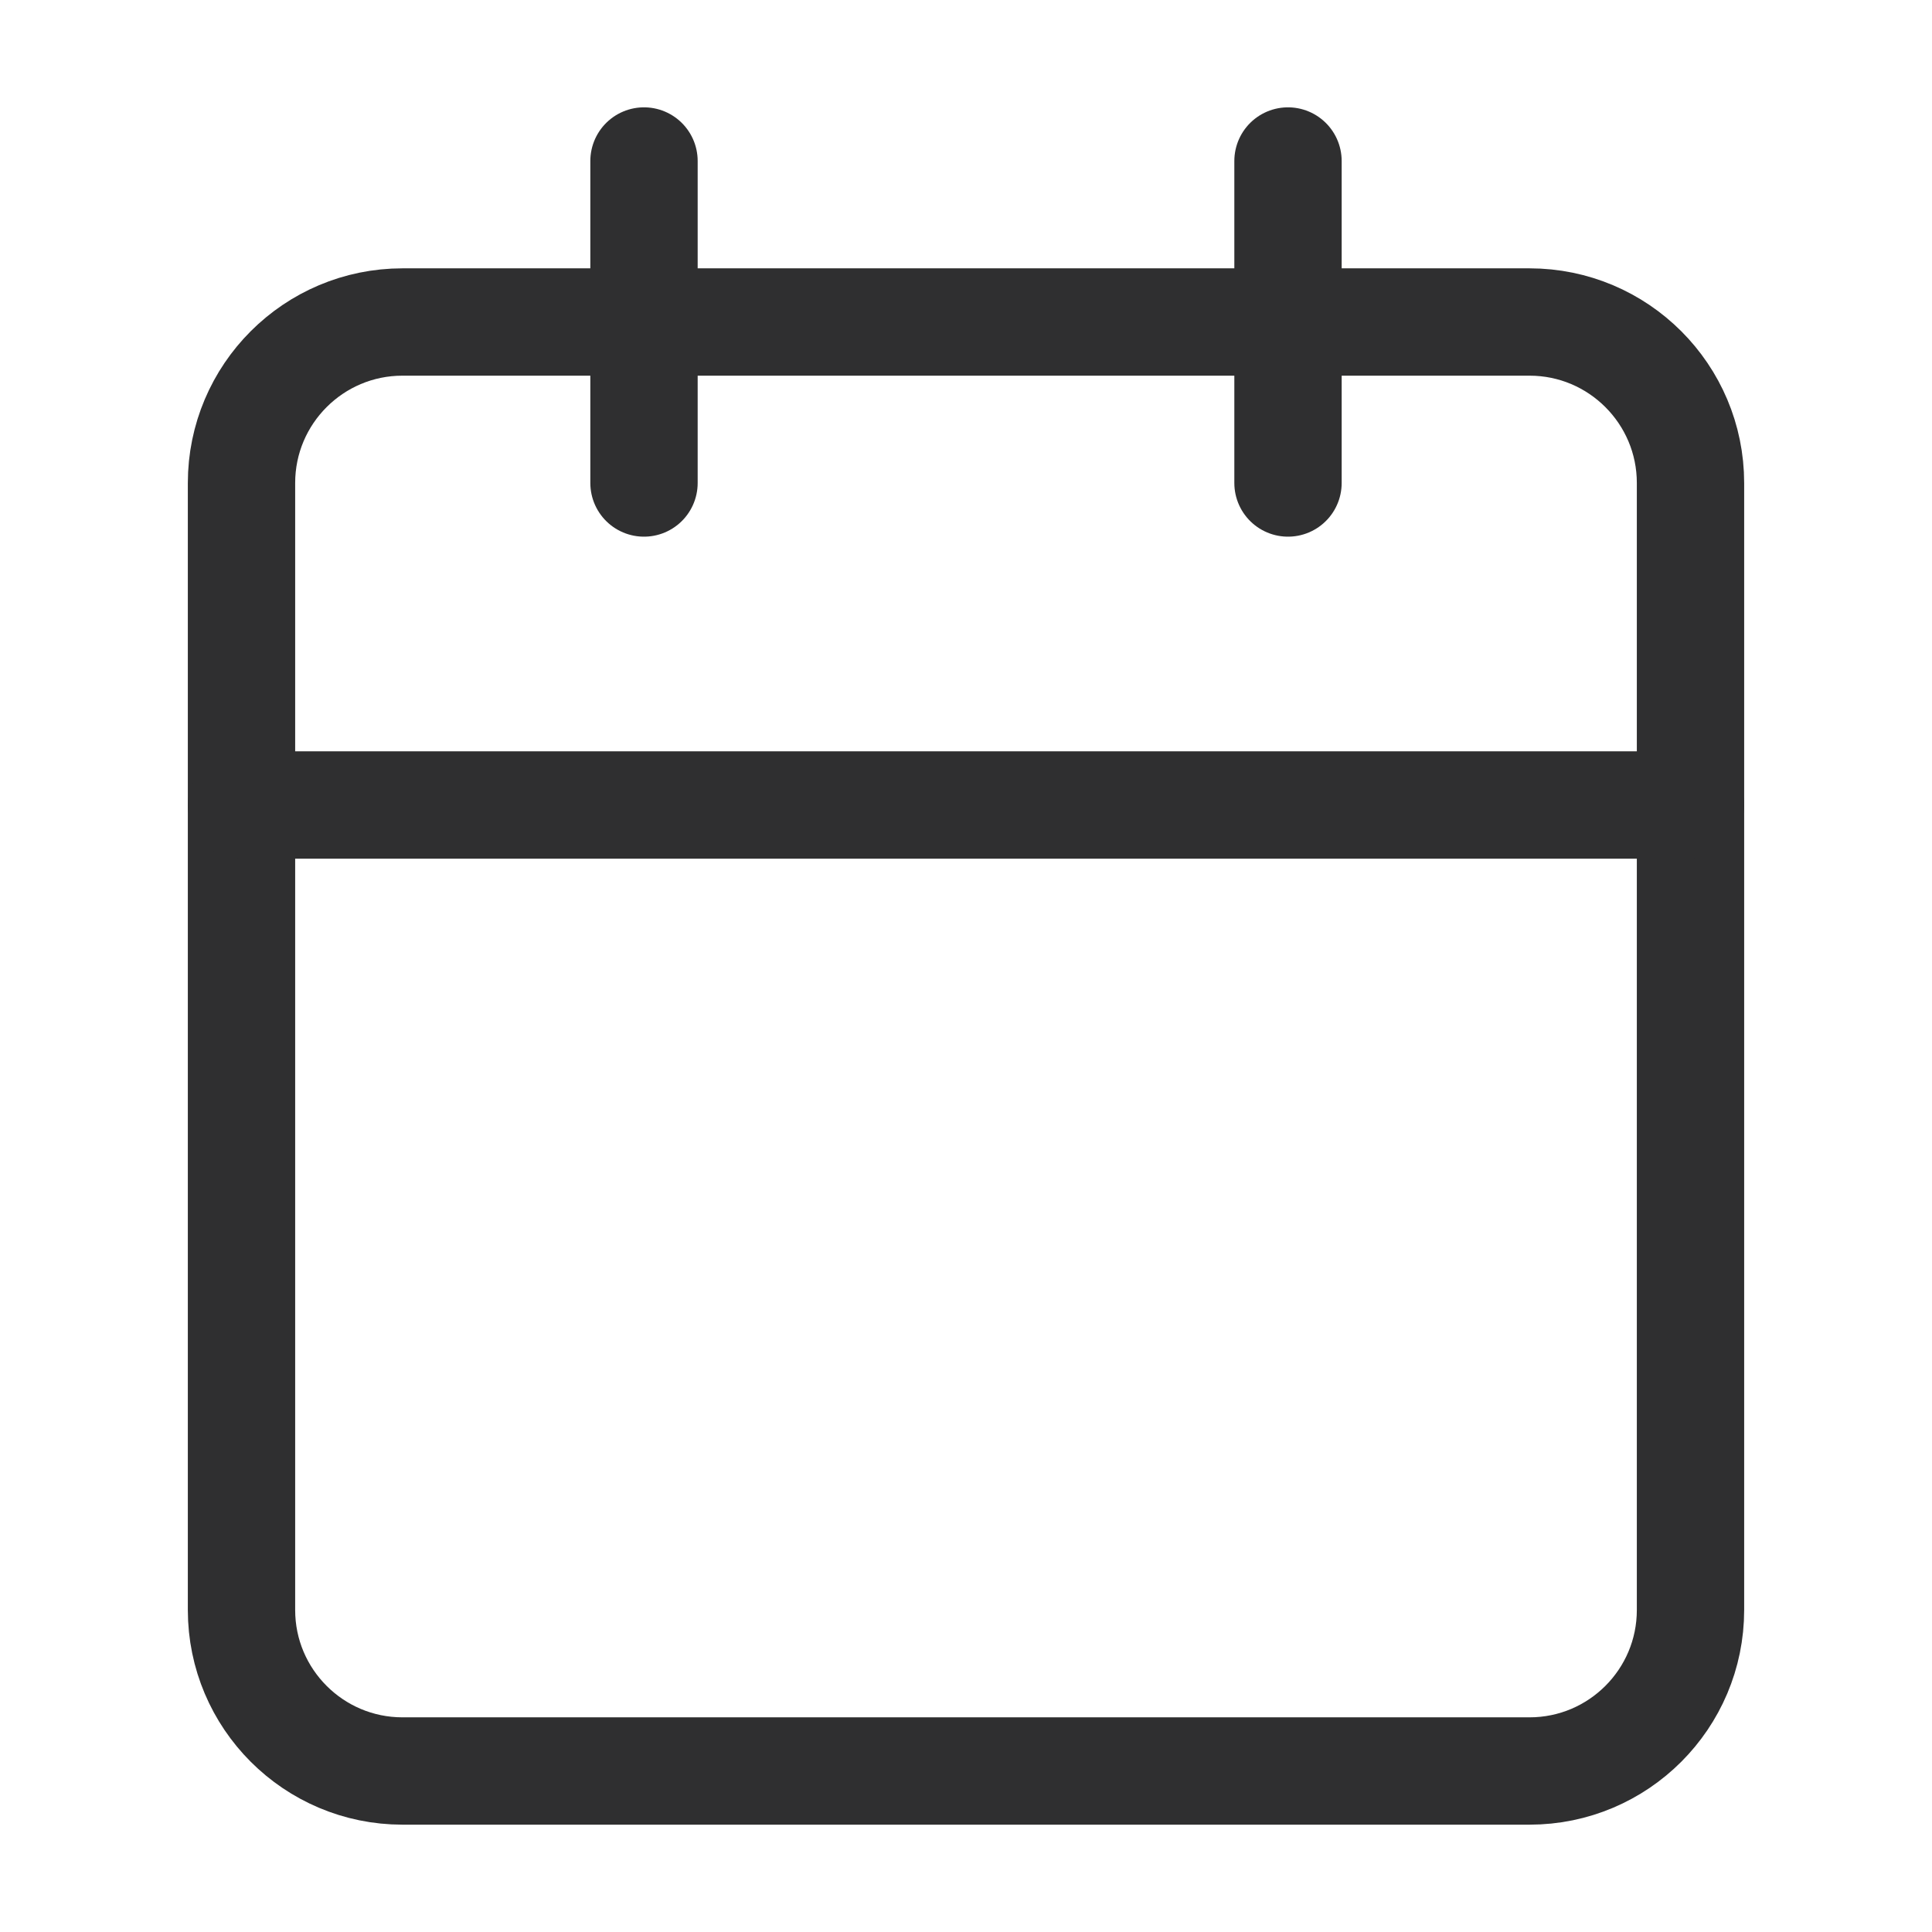 <svg width="18" height="18" viewBox="0 0 18 18" fill="none" xmlns="http://www.w3.org/2000/svg">
<path d="M14.25 3H3.75C2.922 3 2.25 3.672 2.25 4.5V15C2.25 15.828 2.922 16.5 3.75 16.5H14.25C15.078 16.5 15.75 15.828 15.75 15V4.5C15.75 3.672 15.078 3 14.25 3Z" stroke="#2F2F30" stroke-linecap="round" stroke-linejoin="round"/>
<path d="M12 1.5V4.5" stroke="#2F2F30" stroke-linecap="round" stroke-linejoin="round"/>
<path d="M6 1.5V4.5" stroke="#2F2F30" stroke-linecap="round" stroke-linejoin="round"/>
<path d="M2.25 7.5H15.75" stroke="#2F2F30" stroke-linecap="round" stroke-linejoin="round"/>
</svg>
